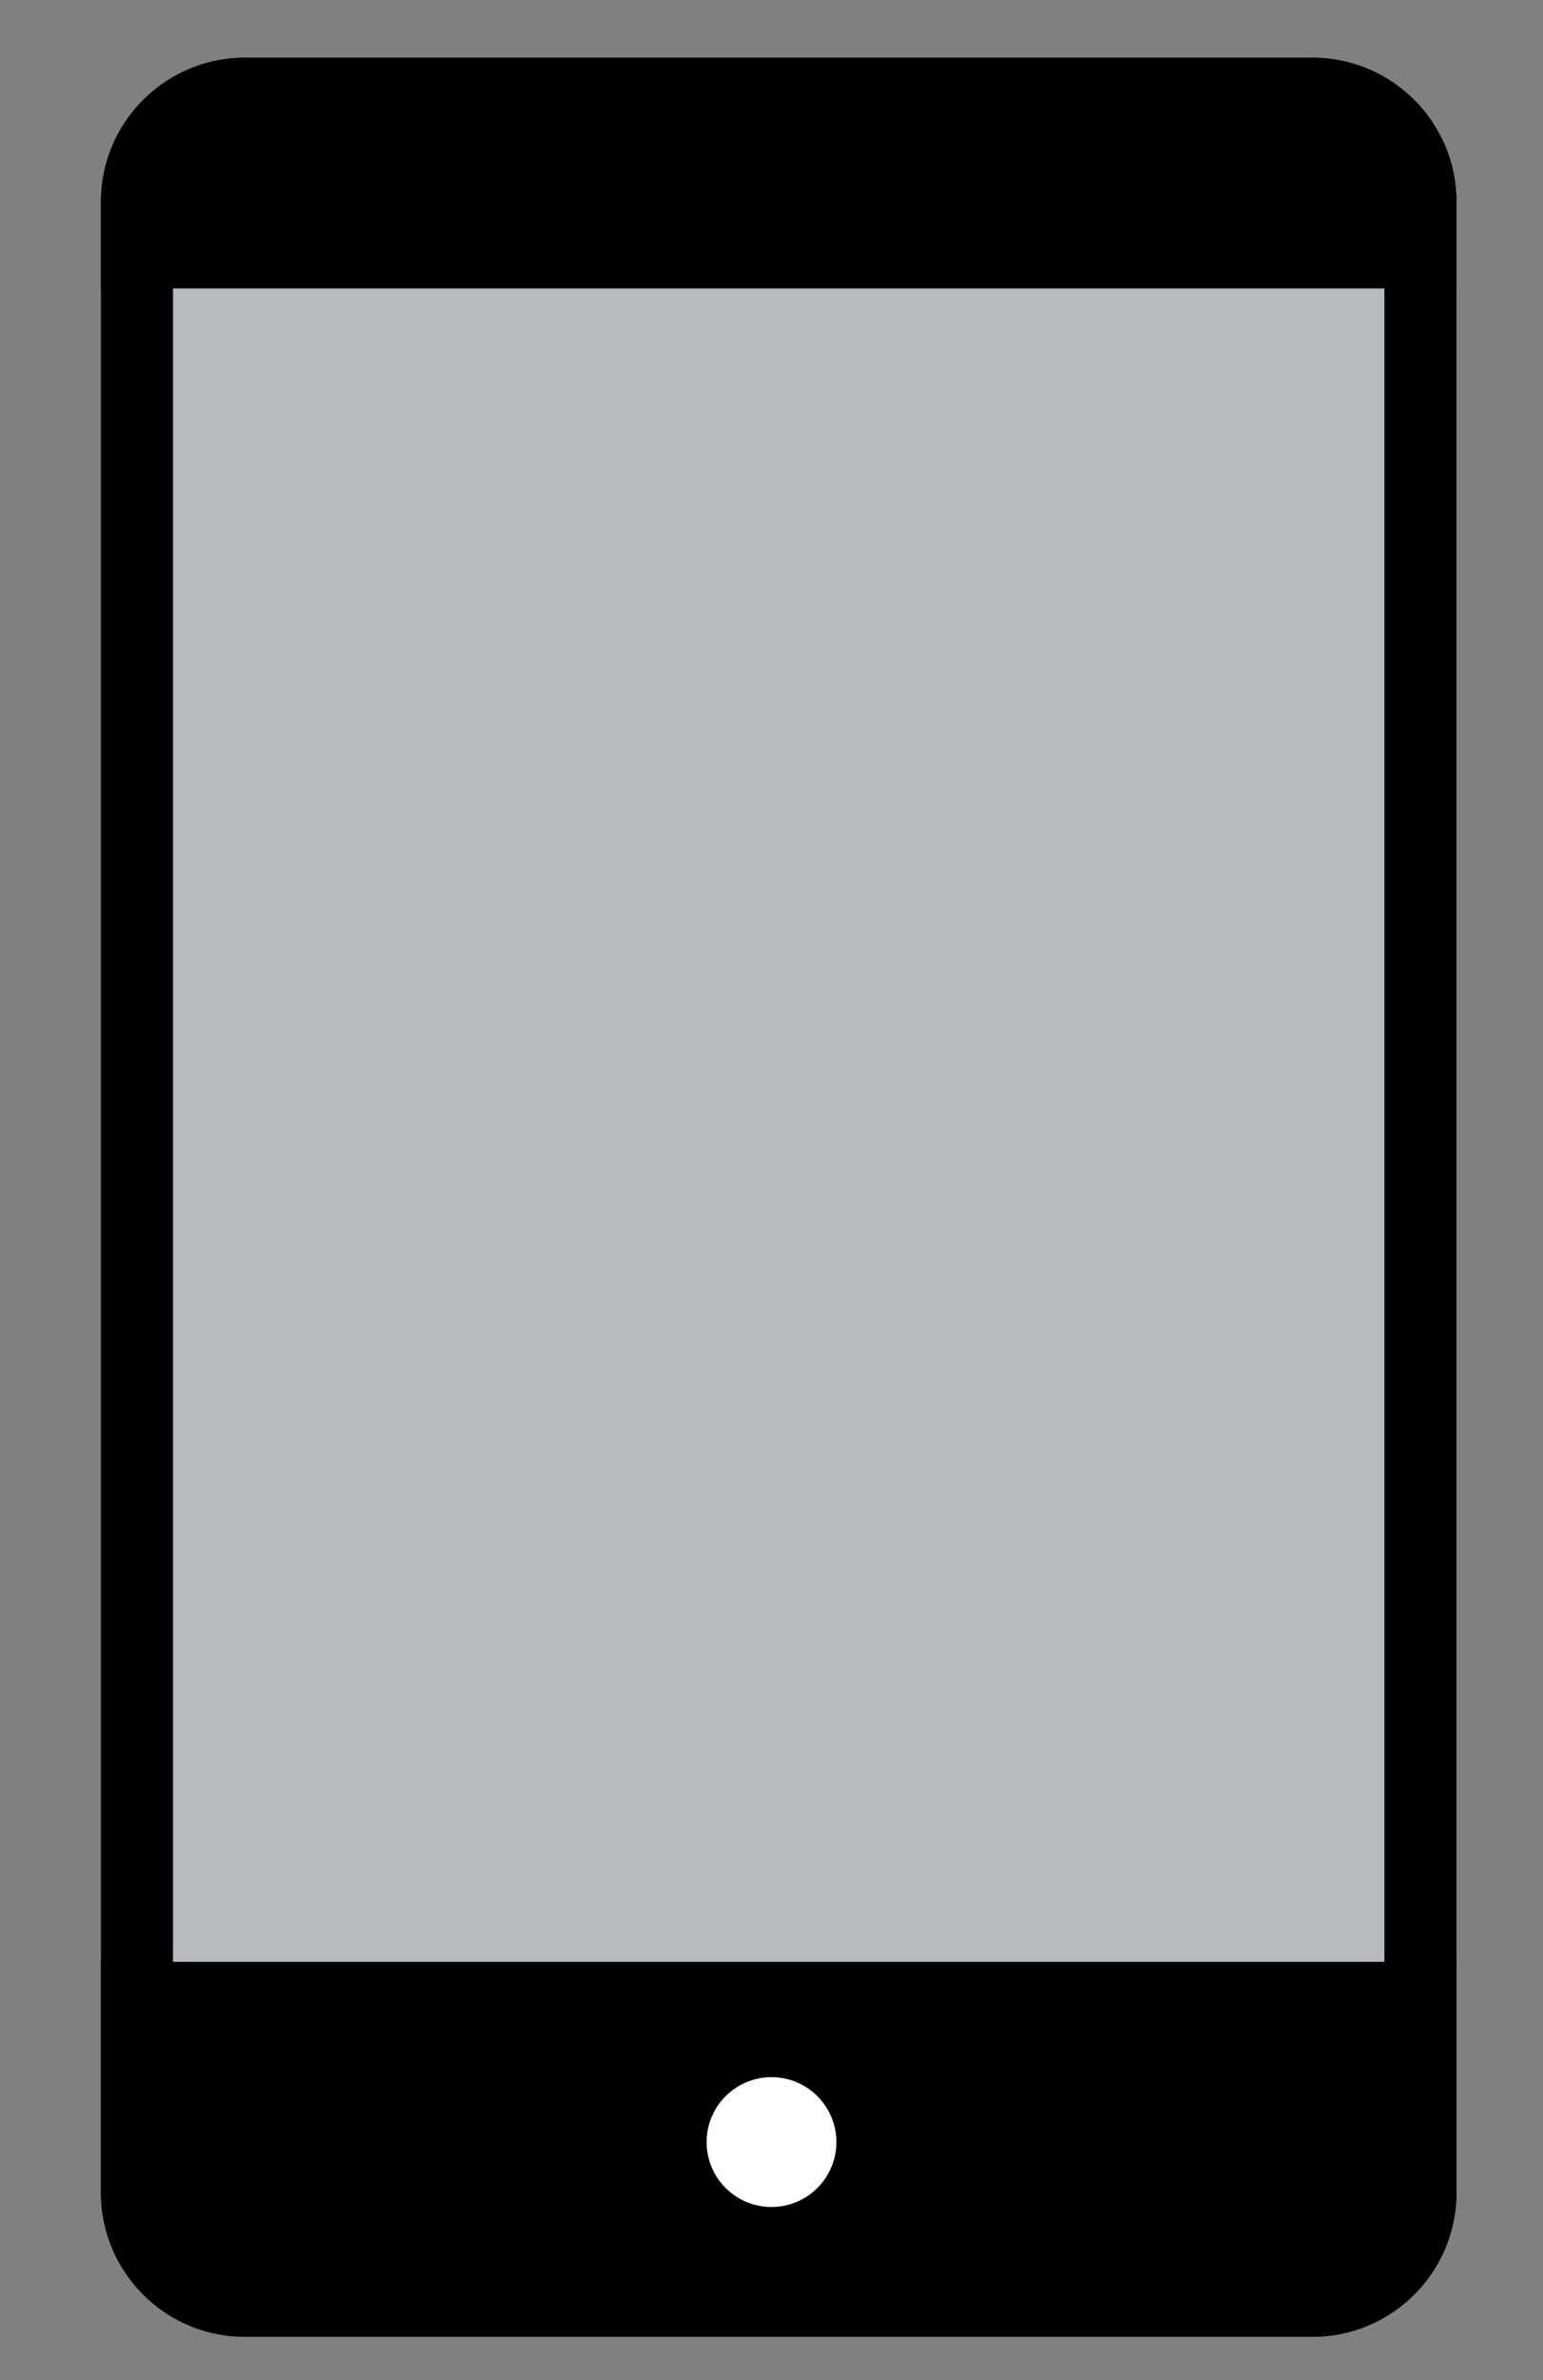 <?xml version="1.0" encoding="UTF-8" standalone="no"?>
<svg xmlns="http://www.w3.org/2000/svg" width="107px" height="165px" viewBox="0 0 107 165">
  <rect x="0" y="0" width="107" height="165" fill="#808080" stroke="none"/>
  <g fill="none" fill-rule="evenodd">
    <path fill="#000" fill-rule="nonzero" d="M17 9a5 5 0 0 0-5 5v138a5 5 0 0 0 5 5h74a5 5 0 0 0 5-5V14a5 5 0 0 0-5-5H17zm0-5h74c5.523 0 10 4.477 10 10v138c0 5.523-4.477 10-10 10H17c-5.523 0-10-4.477-10-10V14C7 8.477 11.477 4 17 4z"/>
    <path fill="#000" d="M17 4h74c5.523 0 10 4.477 10 10v6H7v-6C7 8.477 11.477 4 17 4zm0 158c-5.523 0-10-4.477-10-10v-16h94v16c0 5.523-4.477 10-10 10H17z"/>
    <circle cx="53.5" cy="148.5" r="4.5" fill="#FFF"/>
    <path fill="#EDF5FB" d="M12 136h84V20H12z" opacity=".5"/>
  </g>
</svg>
